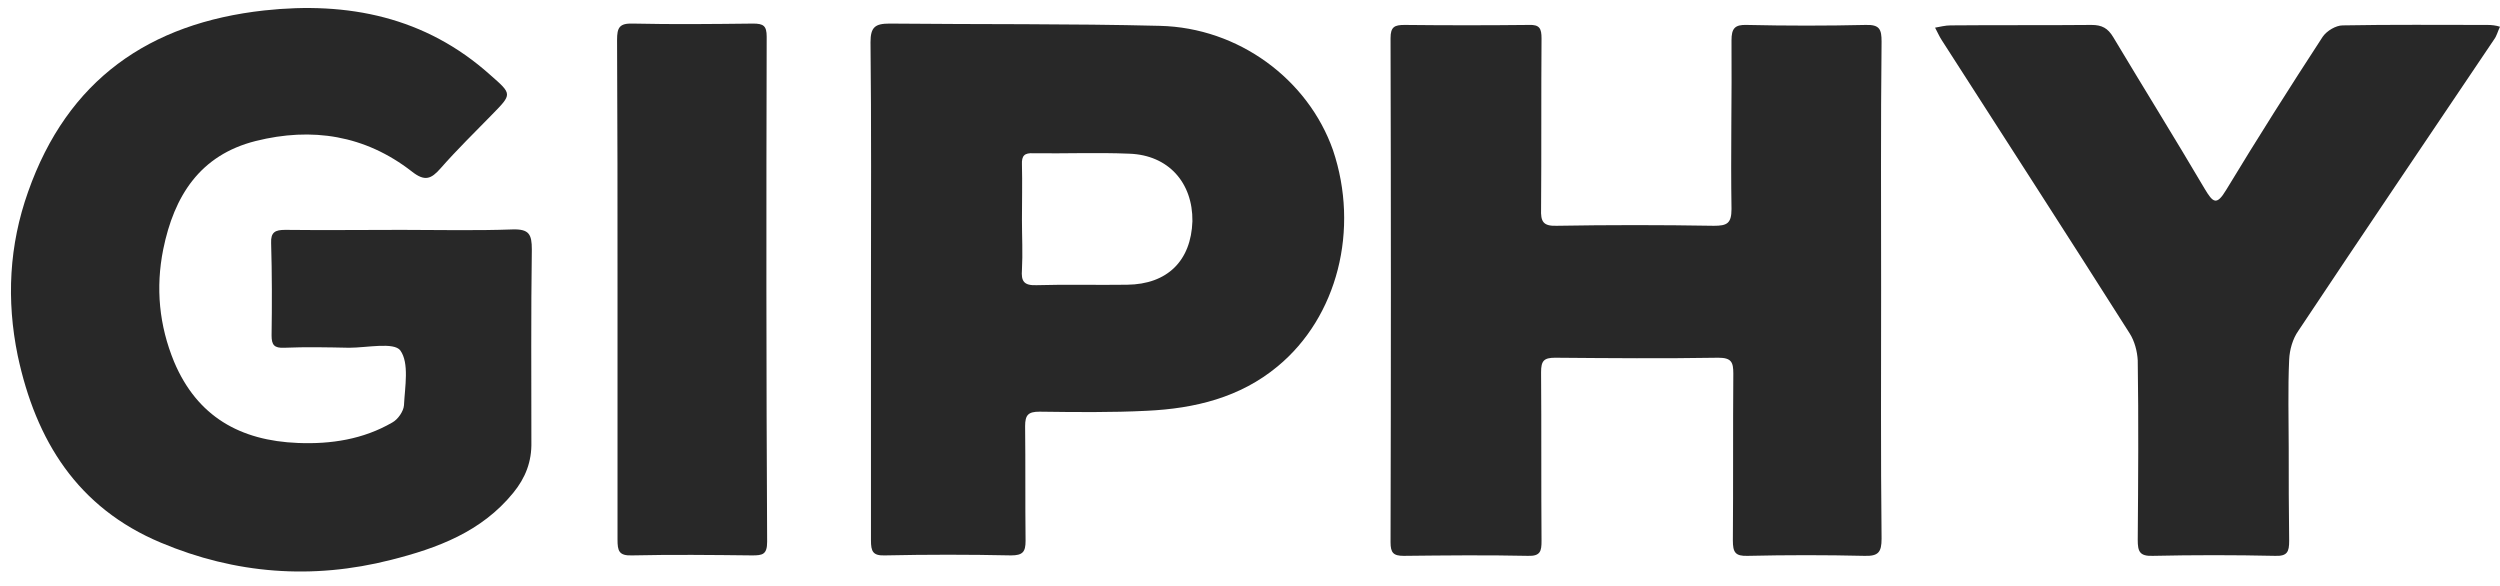 <?xml version="1.0" encoding="utf-8"?>
<!-- Generator: Adobe Illustrator 19.2.1, SVG Export Plug-In . SVG Version: 6.00 Build 0)  -->
<svg version="1.1" id="Layer_1" xmlns="http://www.w3.org/2000/svg" xmlns:xlink="http://www.w3.org/1999/xlink" x="0px" y="0px"
	 viewBox="0 0 551.4 129.2" style="enable-background:new 0 0 551.4 129.2;" xml:space="preserve">
<style type="text/css">
	.st0{fill:#282828;}
</style>
<g>
	<path class="st0" d="M117.3,55c0-3.3-0.6-4.5-4.2-4.4c-8.2,0.3-16.3,0.1-24.5,0.1c-8.6,0-17.2,0.1-25.7,0c-2.2,0-3.2,0.5-3.1,2.9
		c0.2,6.8,0.2,13.6,0.1,20.4c0,2.1,0.6,2.8,2.8,2.7c4.8-0.2,9.5-0.1,14.3,0c3.9,0,9.9-1.3,11.3,0.6c2,2.8,1,8,0.8,12.1
		c-0.1,1.3-1.3,3.1-2.6,3.8C80.1,96.9,73,98,65.7,97.7C53,97.2,43.5,91.9,38.4,79.8c-3.3-8-4.1-16.3-2.4-24.8
		c2.4-11.8,8.1-20.8,20.4-23.9c12.4-3.1,24.1-1.3,34.4,6.7c2.9,2.3,4.3,1.7,6.4-0.7c3.6-4.1,7.5-7.9,11.3-11.8
		c4.5-4.6,4.5-4.5-0.4-8.8C93.8,3.7,76.7,0.3,58.3,2.3c-25.4,2.8-43.4,15.3-52.1,40C2,54.1,1.4,66.2,3.9,78.4
		c4,18.8,13.2,33.6,31.6,41.3c16.4,6.9,33.4,8.2,50.7,3.8c10.3-2.6,20-6.2,27-14.8c2.7-3.3,4.1-6.9,4-11.2
		C117.2,83.3,117.1,69.2,117.3,55z"/>
	<path class="st0" d="M414.9,64c0-18.3-0.1-36.5,0.1-54.8c0-2.7-0.4-3.8-3.5-3.7c-8.7,0.2-17.4,0.2-26.2,0c-2.7-0.1-3.4,0.8-3.4,3.4
		c0.1,12.4-0.2,24.8,0,37.2c0,3.2-1,3.7-3.9,3.7c-11.6-0.2-23.2-0.2-34.7,0c-3,0.1-3.5-1-3.4-3.7c0.1-12.5,0-25.1,0.1-37.6
		c0-2.2-0.4-3.1-2.8-3c-9.1,0.1-18.3,0.1-27.4,0c-2.2,0-3.1,0.4-3.1,2.9c0.1,37.1,0.1,74.1,0,111.2c0,2.3,0.6,3,2.9,3
		c9.1-0.1,18.3-0.2,27.4,0c2.8,0.1,3-1.1,3-3.3c-0.1-12.4,0-24.8-0.1-37.2c0-2.5,0.6-3.2,3.1-3.2c12,0.1,24,0.2,36,0
		c2.9,0,3.3,1,3.3,3.5c-0.1,12.3,0,24.5-0.1,36.8c0,2.6,0.5,3.5,3.3,3.4c8.6-0.2,17.2-0.2,25.7,0c3.1,0.1,3.8-0.8,3.8-3.8
		C414.8,100.5,414.9,82.2,414.9,64z"/>
	<path class="st0" d="M255.8,5.7c-19.9-0.5-39.8-0.3-59.6-0.5C193,5.2,192,6,192,9.3c0.2,18.2,0.1,36.5,0.1,54.7
		c0,18.4,0,36.8,0,55.2c0,2.4,0.4,3.4,3.1,3.3c9.3-0.2,18.5-0.2,27.8,0c2.6,0,3.2-0.8,3.2-3.2c-0.1-8.4,0-16.9-0.1-25.3
		c0-2.5,0.7-3.2,3.2-3.2c7.9,0.1,15.8,0.2,23.7-0.2c10.5-0.5,20.5-2.9,28.8-9.8c13.2-10.9,18.1-30.2,12.2-47.7
		C288.5,17.5,273.2,6.1,255.8,5.7z M248.6,62.8c-6.7,0.1-13.3-0.1-20,0.1c-2.8,0.1-3.4-0.9-3.2-3.4c0.2-3.7,0-7.3,0-11
		c0-4.1,0.1-8.2,0-12.2c-0.1-2,0.6-2.6,2.5-2.5c7.1,0.1,14.1-0.2,21.2,0.1c8.6,0.3,14,6.4,13.9,14.9
		C262.7,57.5,257.5,62.7,248.6,62.8z"/>
	<path class="st0" d="M548.6,5.5c-10.6,0-21.2-0.1-31.9,0.1c-1.5,0-3.5,1.2-4.4,2.5c-7.3,11.2-14.4,22.4-21.3,33.8
		c-2.1,3.5-2.9,2.8-4.7-0.2c-6.6-11.2-13.5-22.3-20.2-33.5c-1.2-2-2.5-2.7-4.8-2.7c-10.3,0.1-20.7,0-31.1,0.1
		c-1.1,0-2.3,0.3-3.4,0.5c0.5,0.9,0.9,1.9,1.5,2.8c13.8,21.5,27.7,43,41.4,64.6c1.1,1.7,1.7,4,1.8,6c0.2,13.2,0.1,26.4,0,39.6
		c0,2.5,0.4,3.6,3.3,3.5c9-0.2,18-0.2,27,0c2.7,0.1,3.1-0.9,3.1-3.3c-0.1-6.8-0.1-13.6-0.1-20.4c0-6.5-0.2-13.1,0.1-19.6
		c0.1-2.2,0.8-4.6,2-6.3c14.3-21.5,28.8-42.9,43.2-64.3c0.6-0.8,0.8-1.8,1.3-2.8C550.5,5.6,549.6,5.5,548.6,5.5z"/>
	<path class="st0" d="M169.1,8.1c0-2.4-0.7-2.9-3-2.9c-8.8,0.1-17.7,0.2-26.5,0c-3-0.1-3.5,0.9-3.5,3.6c0.1,18.2,0.1,36.5,0.1,54.7
		c0,18.5,0,37,0,55.5c0,2.5,0.3,3.6,3.2,3.5c8.8-0.2,17.7-0.1,26.5,0c2.3,0,3.3-0.2,3.3-3C169,82.5,169,45.3,169.1,8.1z"/>
</g>
</svg>
